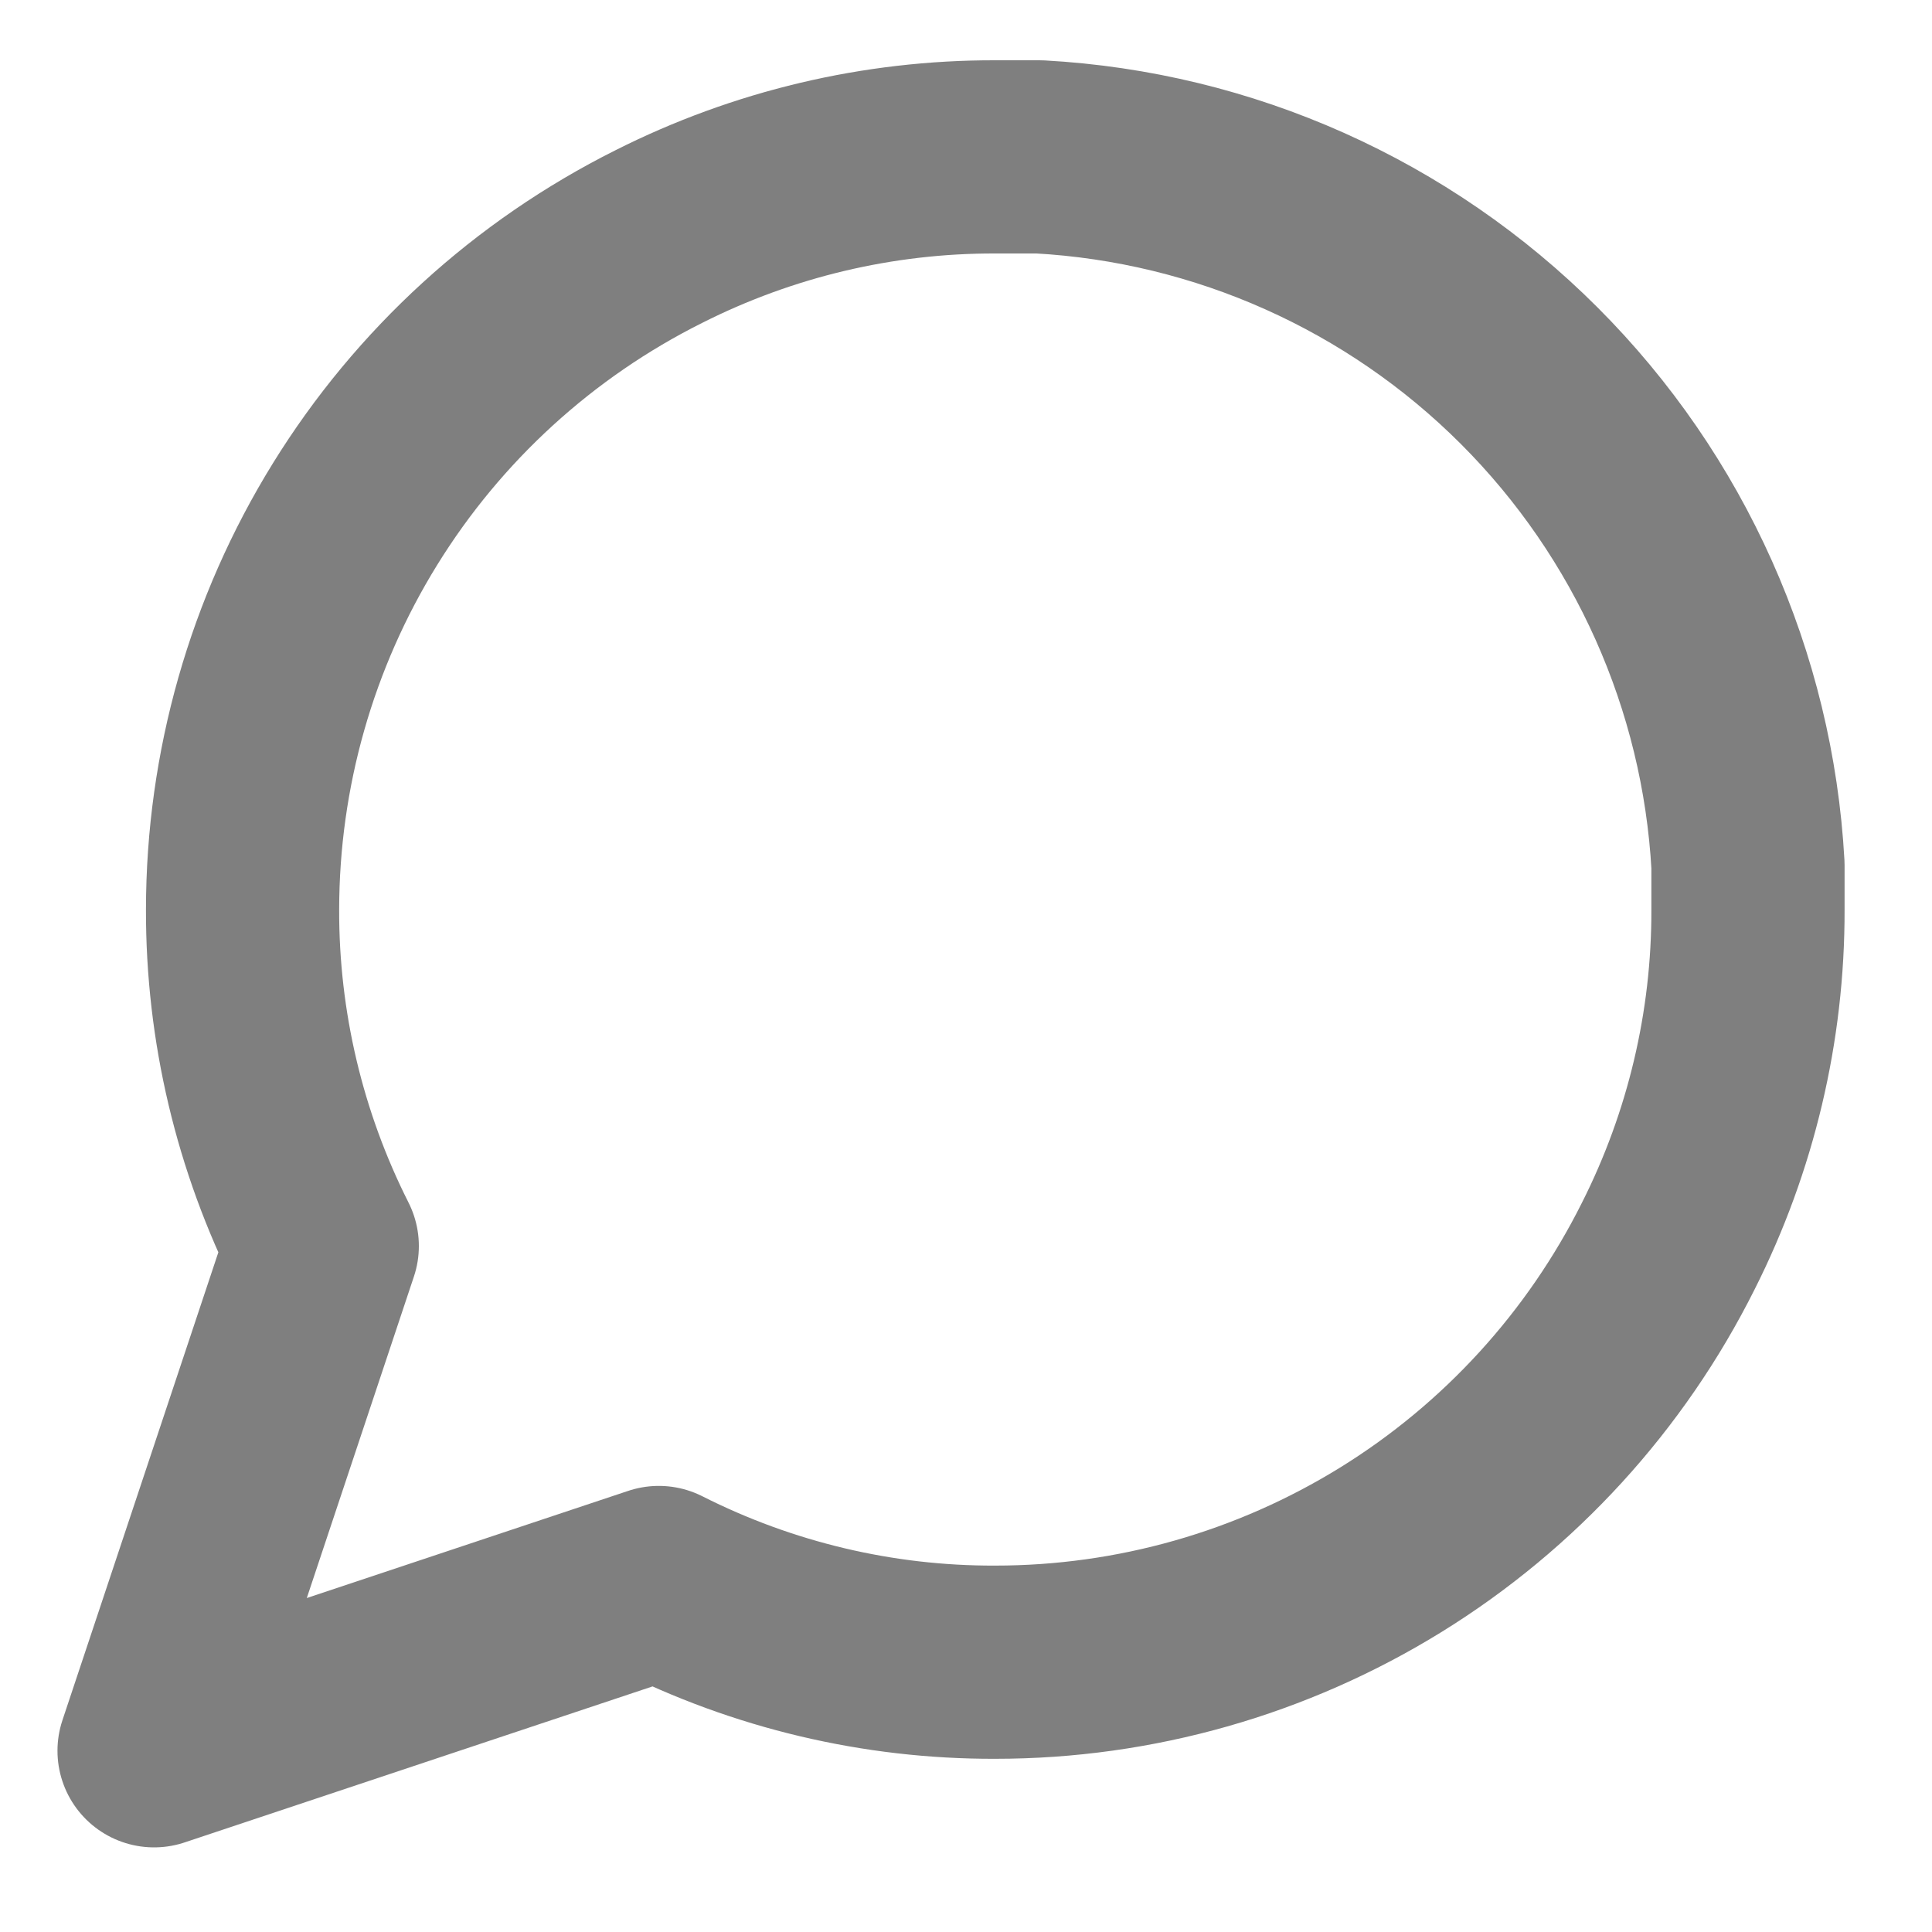 <svg width="20" height="20" viewBox="0 0 20 20" fill="none" xmlns="http://www.w3.org/2000/svg">
<path d="M18.095 9.416C18.098 10.626 17.815 11.819 17.27 12.899C16.623 14.193 15.629 15.282 14.398 16.043C13.168 16.803 11.75 17.207 10.303 17.207C9.093 17.211 7.9 16.928 6.82 16.382L1.595 18.124L3.336 12.899C2.791 11.819 2.508 10.626 2.511 9.416C2.512 7.969 2.915 6.551 3.676 5.321C4.437 4.09 5.526 3.096 6.82 2.449C7.9 1.904 9.093 1.621 10.303 1.624H10.761C12.672 1.729 14.477 2.536 15.83 3.889C17.183 5.242 17.989 7.047 18.095 8.957V9.416Z" stroke="#7F7F7F" stroke-width="2" stroke-linecap="round" stroke-linejoin="round"/>
</svg>
